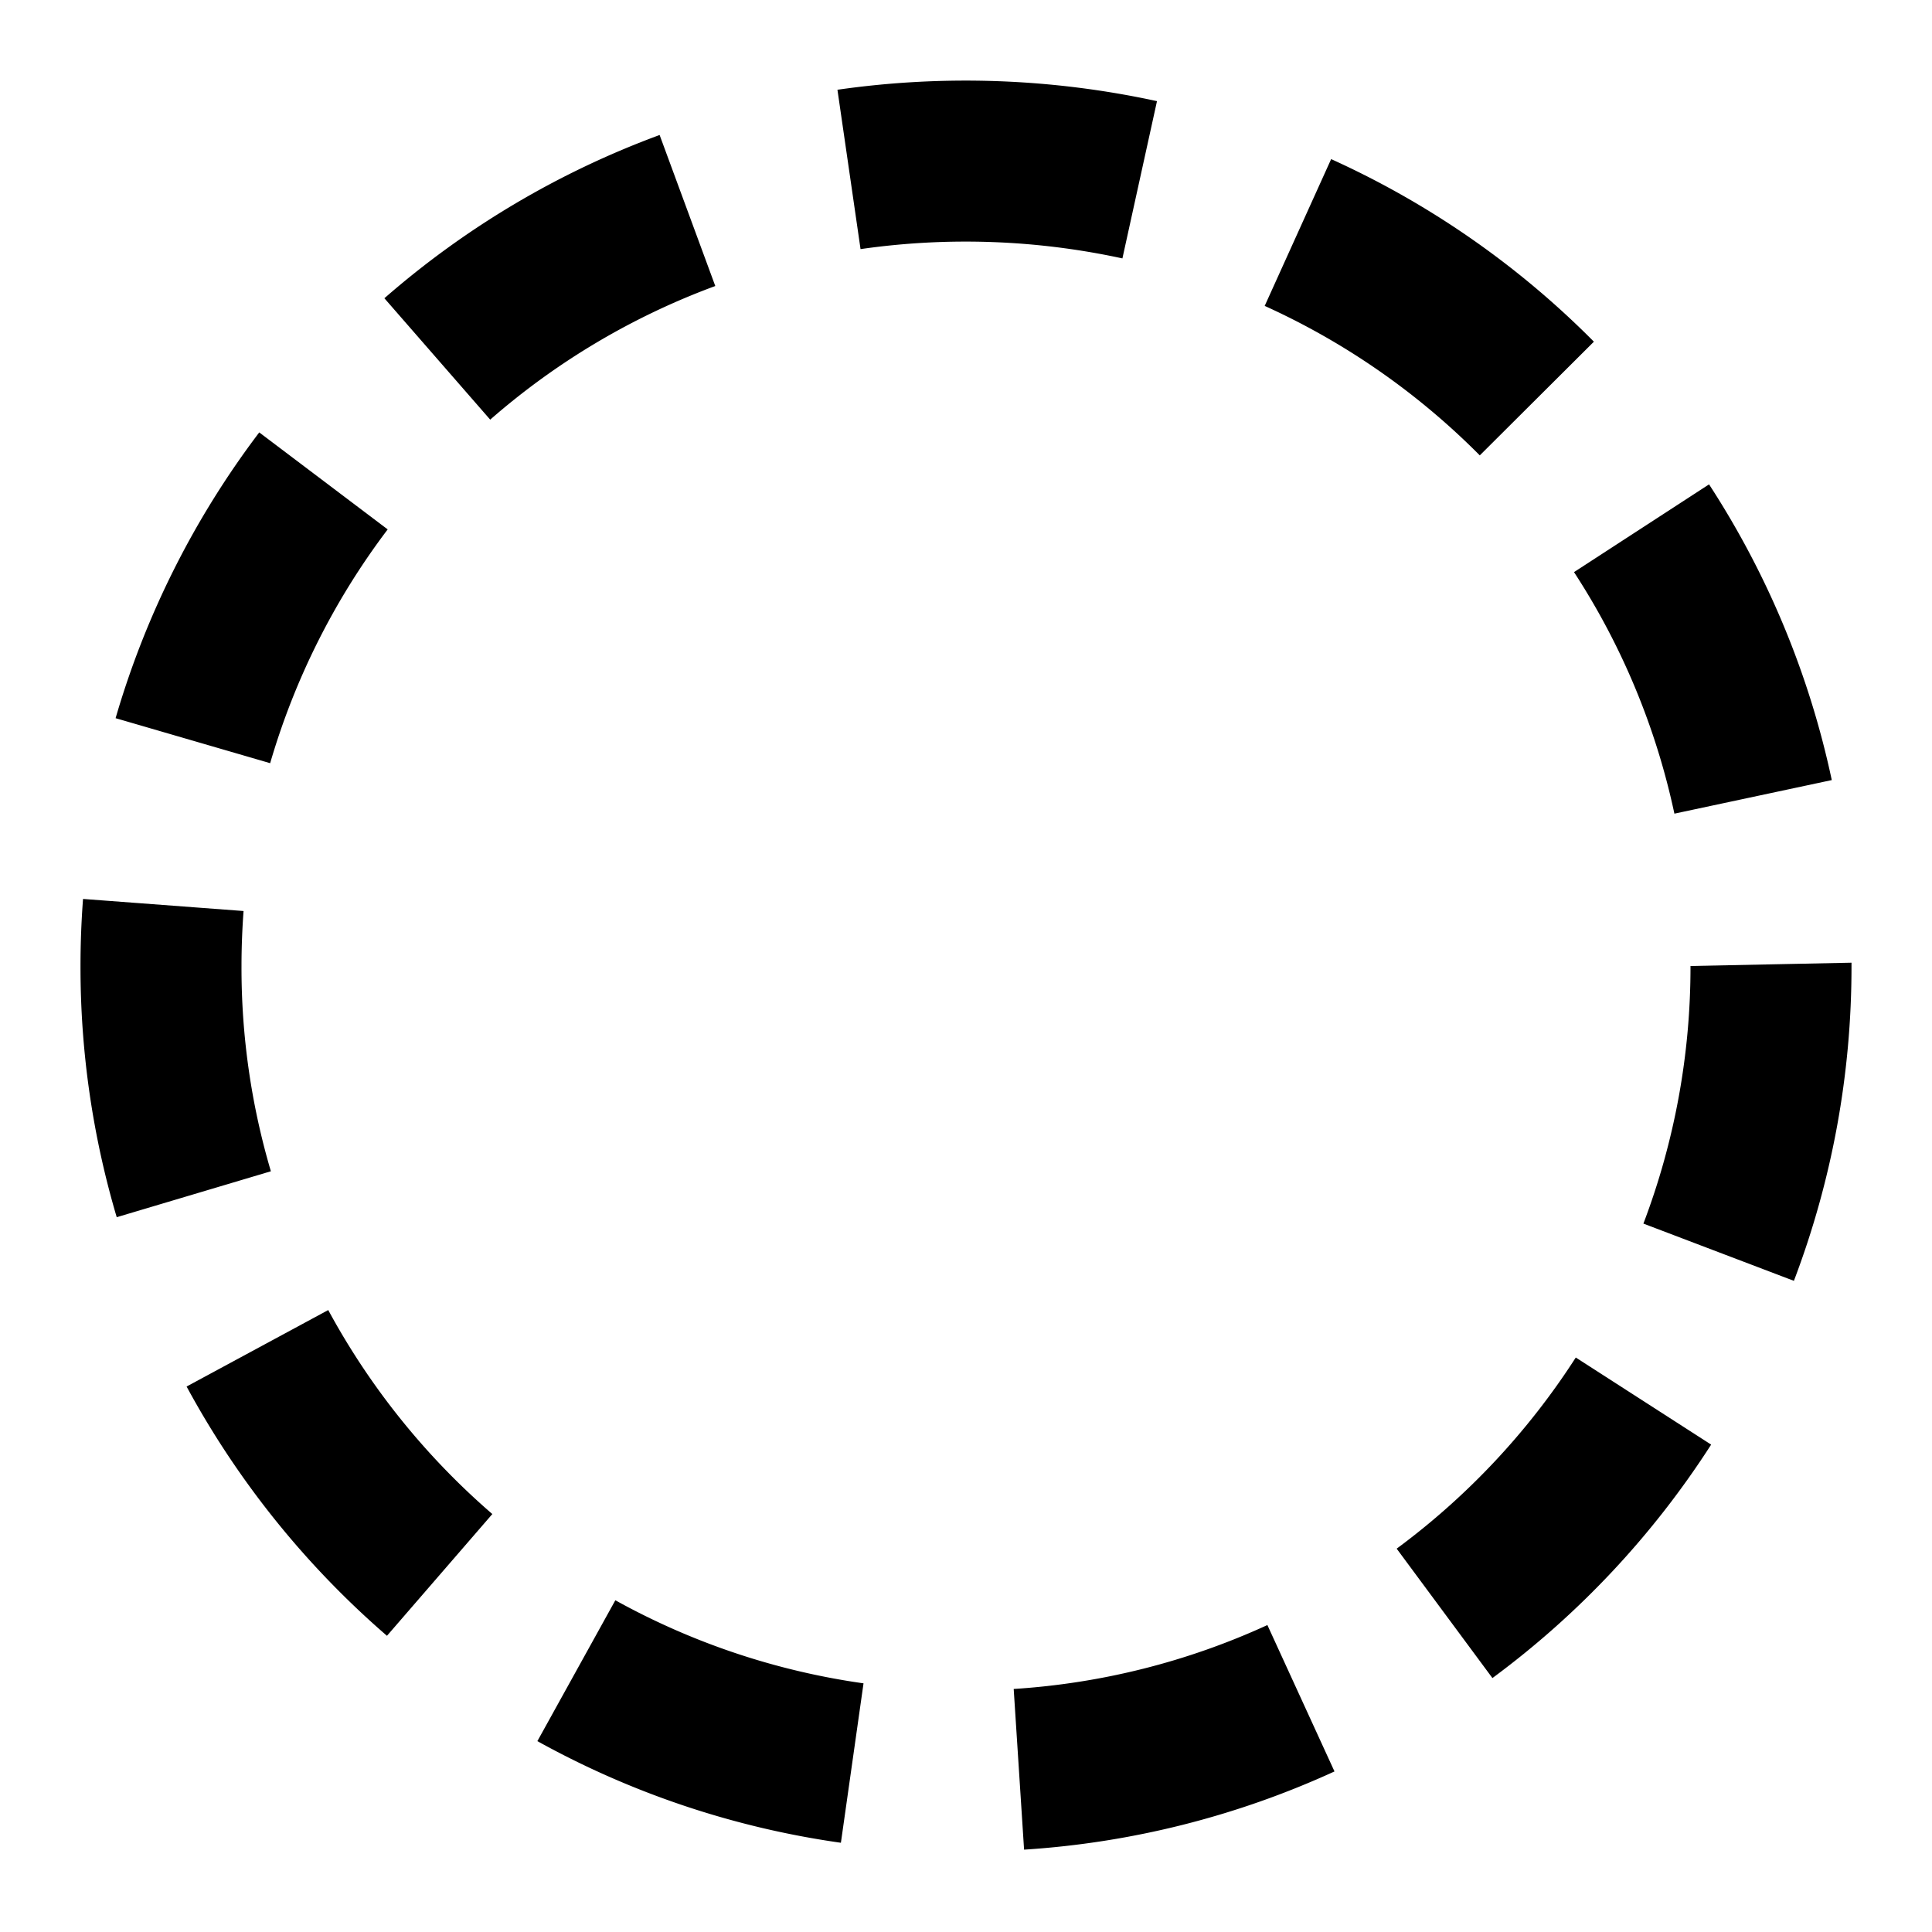 <svg xmlns="http://www.w3.org/2000/svg" height="48" viewBox="0 0 48 48" width="48"><path d="M6 24c0-.46.018-.916.051-1.366l-3.988-.3A21.906 21.906 0 0 0 2 24a21.848 21.848 0 0 0 .9 6.241L6.73 29.1A17.82 17.82 0 0 1 6 24ZM8.155 32.548l-3.519 1.9a22.063 22.063 0 0 0 4.978 6.193l2.618-3.025a18.057 18.057 0 0 1-4.077-5.068ZM9.632 13.153l-3.191-2.41a21.862 21.862 0 0 0-3.569 7.1l3.84 1.118a17.934 17.934 0 0 1 2.92-5.808ZM17.771 7.106l-1.383-3.752A21.9 21.9 0 0 0 9.55 7.41l2.629 3.016a17.917 17.917 0 0 1 5.592-3.32ZM41.6 20.215l3.91-.834a21.778 21.778 0 0 0-3.049-7.347l-3.355 2.18a17.8 17.8 0 0 1 2.494 6.001ZM39.6 8.489a21.924 21.924 0 0 0-6.528-4.536L31.421 7.6a17.977 17.977 0 0 1 5.344 3.714ZM13.351 43.258a21.869 21.869 0 0 0 7.541 2.525l.562-3.961a17.876 17.876 0 0 1-6.166-2.064ZM34.7 38.476l2.379 3.215a21.947 21.947 0 0 0 5.434-5.8l-3.363-2.164a18.026 18.026 0 0 1-4.45 4.749ZM42 24a17.946 17.946 0 0 1-1.17 6.4l3.739 1.422A21.939 21.939 0 0 0 46 24v-.082ZM25.185 41.962l.258 3.992a21.849 21.849 0 0 0 7.712-1.943l-1.667-3.637a17.831 17.831 0 0 1-6.303 1.588ZM28.745 2.513a22.4 22.4 0 0 0-7.939-.283l.574 3.959a18.362 18.362 0 0 1 6.506.231Z"/></svg>